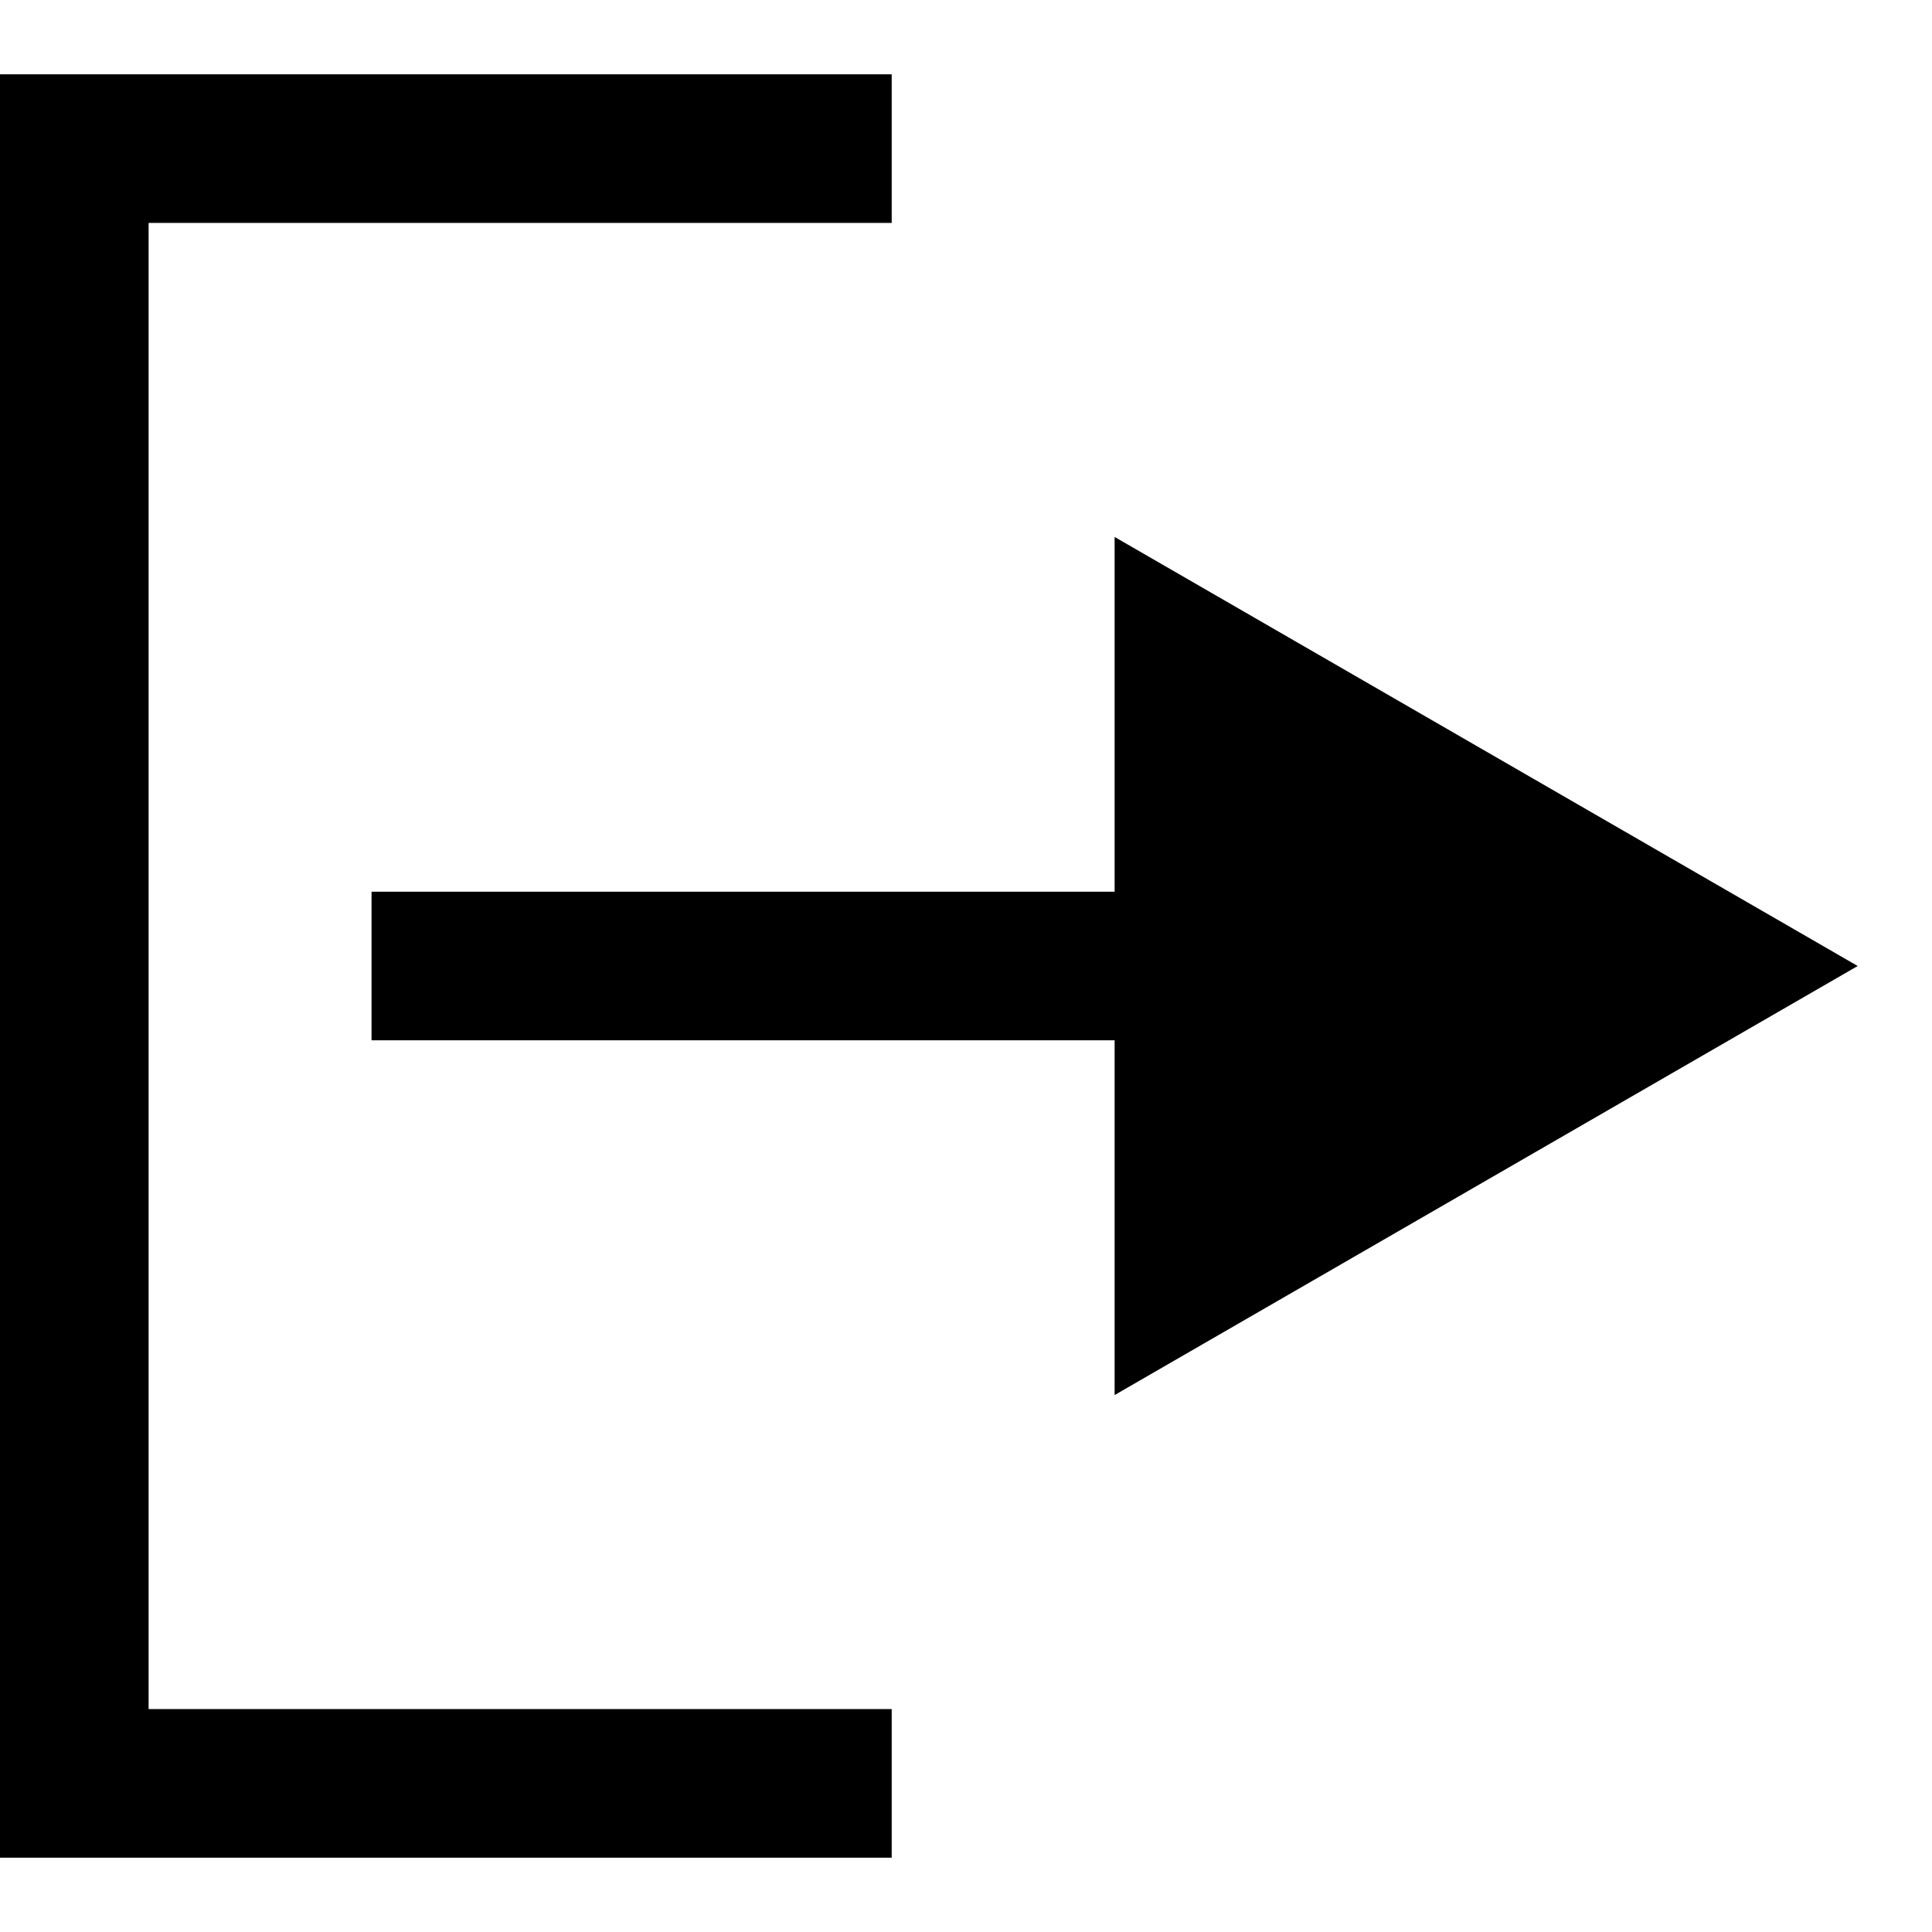 <svg width="13" height="13" viewBox="0 0 13 13" fill="none" xmlns="http://www.w3.org/2000/svg">
<path d="M6 1H0.5V12H6" stroke="black"/>
<path d="M12.5 6.5L7.5 3.613V9.387L12.5 6.5ZM2.5 7H8V6H2.5V7Z" fill="black"/>
</svg>
